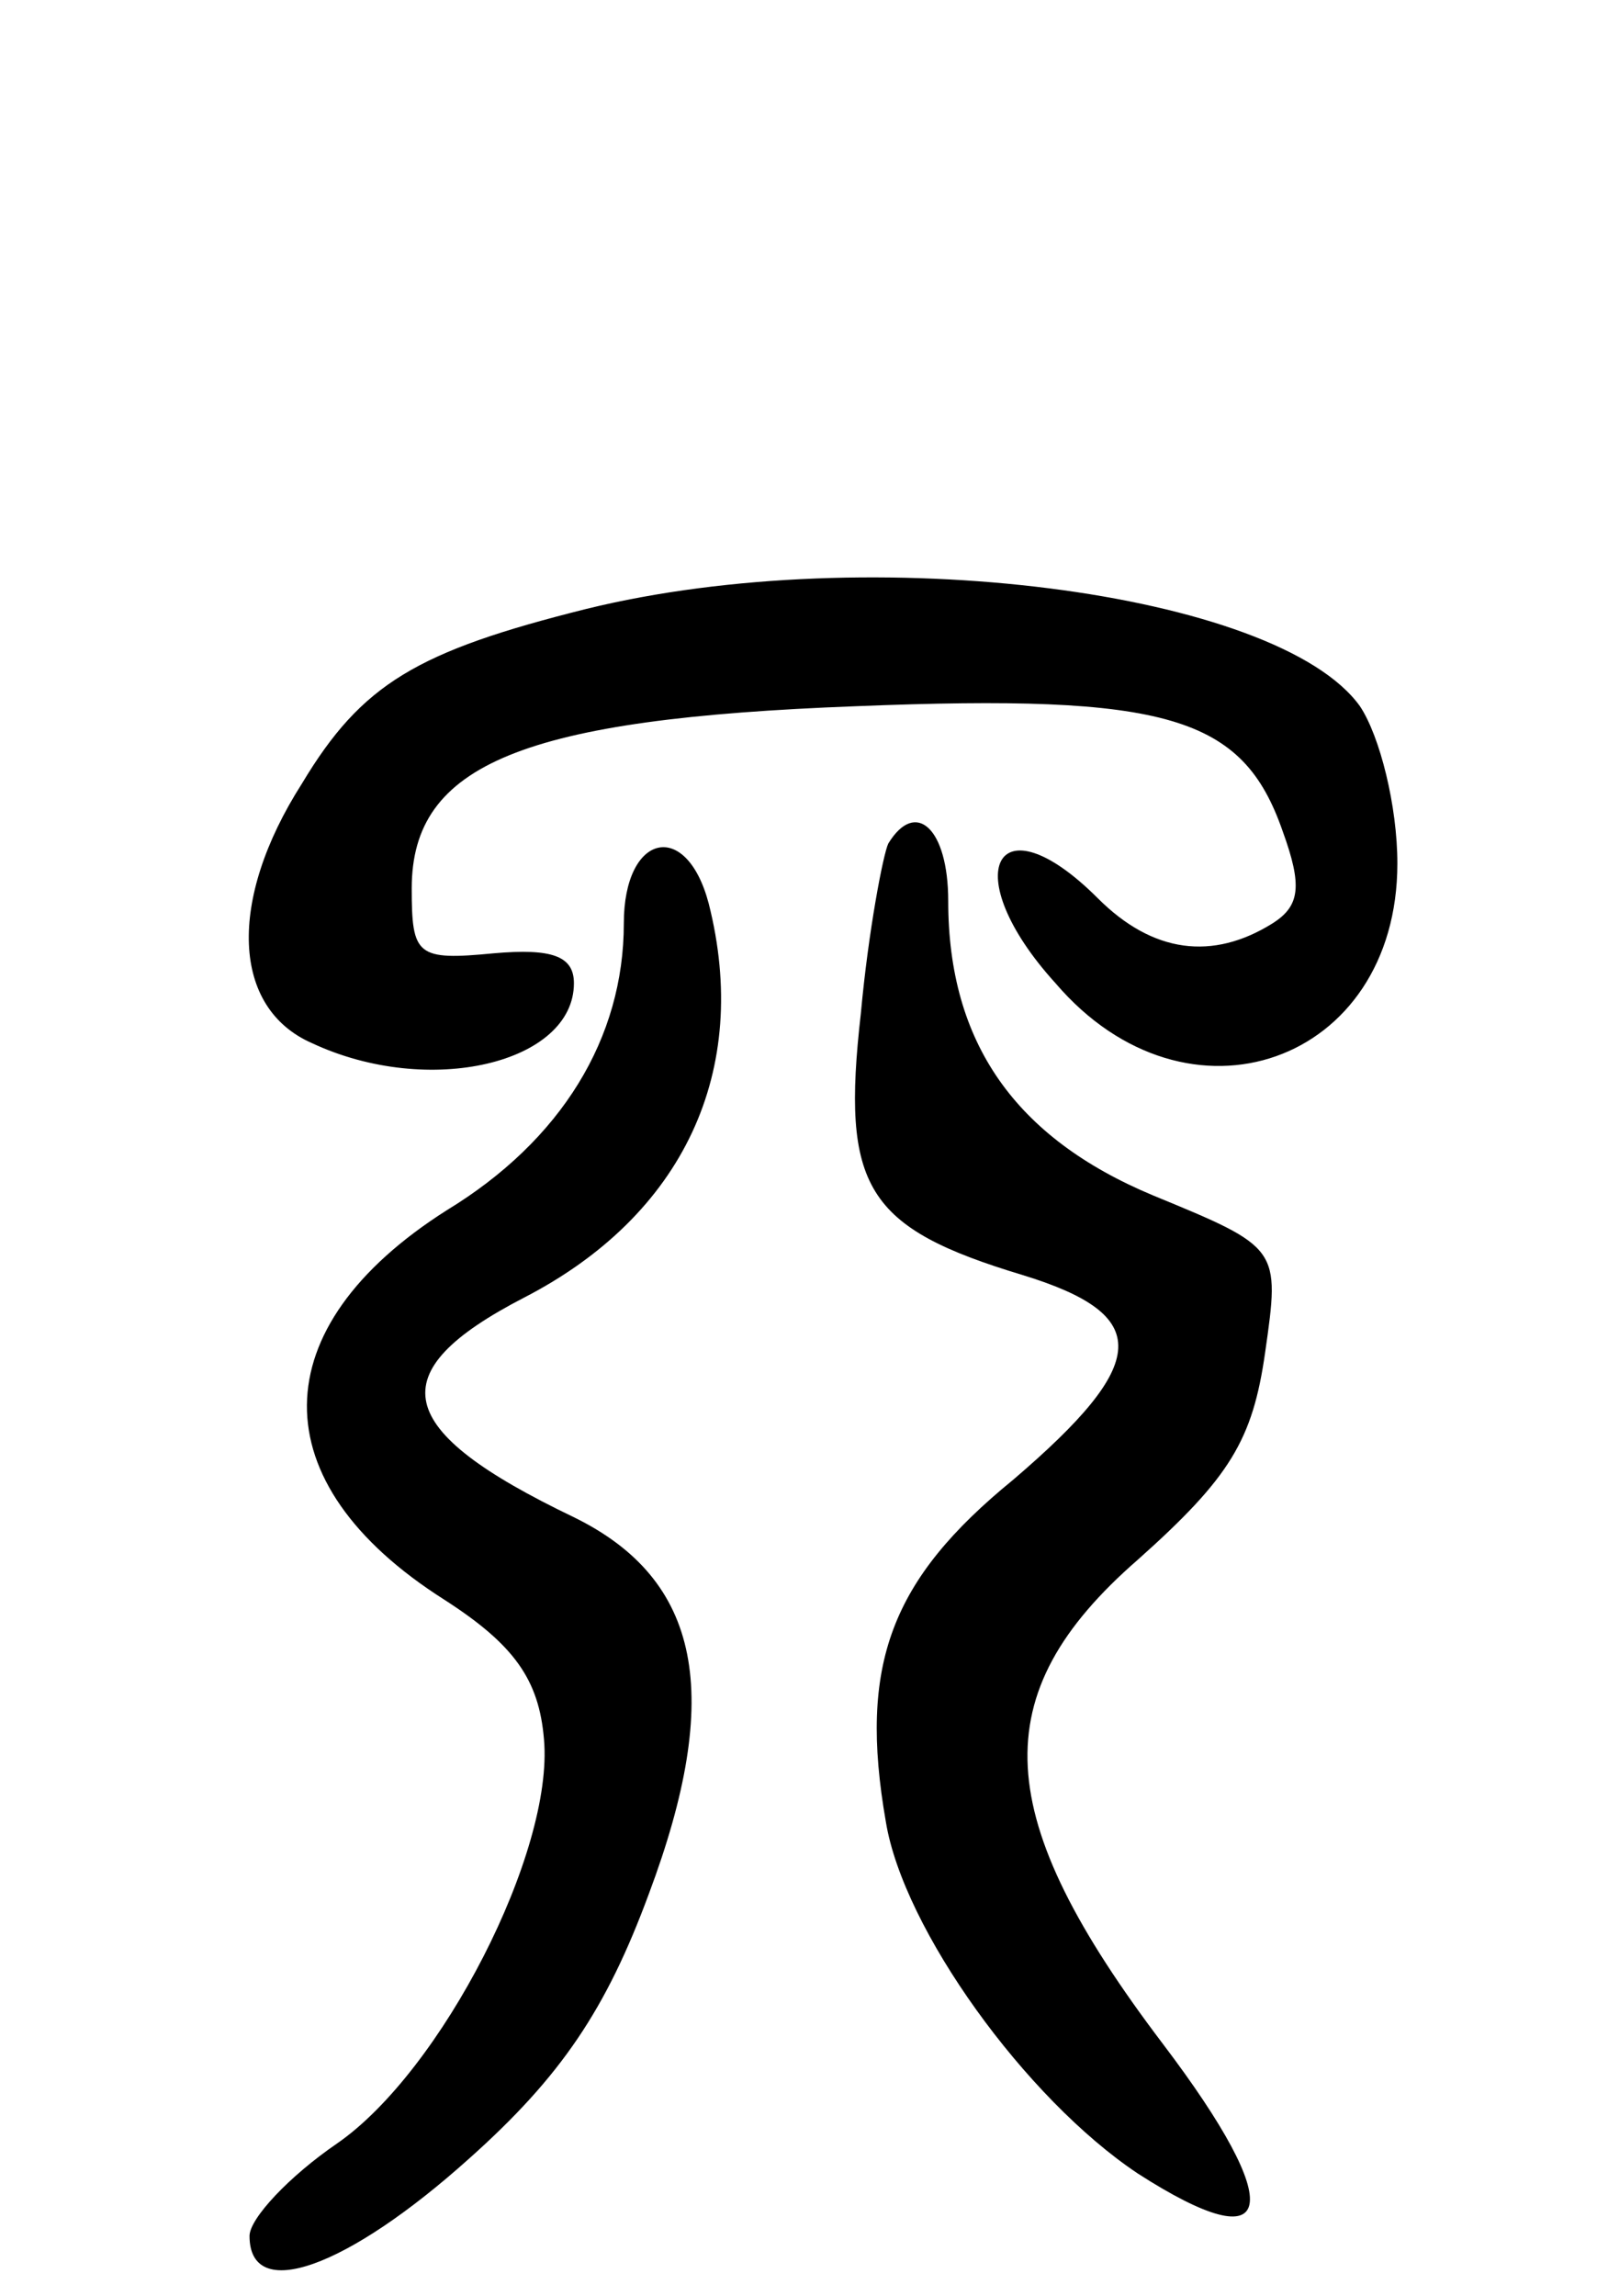 <svg version="1.0" xmlns="http://www.w3.org/2000/svg"
 width="64pt" height="92pt" viewBox="0 0 64 92"
 preserveAspectRatio="xMidYMid meet">
<g transform="translate(0,92) scale(0.1,-0.1)"
fill="#000000" stroke="none">
<path d="M235 676 c-68 -17 -90 -30 -114 -70 -30 -47 -28 -90 4 -104 47 -22
105 -8 105 24 0 11 -9 14 -32 12 -31 -3 -33 -1 -33 26 0 50 45 68 178 73 125
5 155 -4 171 -50 8 -22 7 -30 -4 -37 -24 -15 -48 -12 -70 10 -41 41 -57 10
-17 -34 53 -62 137 -32 137 48 0 23 -7 51 -15 63 -33 46 -196 67 -310 39z"/>
<path d="M356 582 c-2 -4 -8 -35 -11 -68 -8 -70 2 -86 65 -105 52 -16 51 -35
-4 -82 -49 -40 -62 -74 -51 -137 7 -43 56 -111 101 -141 56 -36 60 -14 10 52
-69 91 -72 140 -10 194 37 33 46 48 51 83 6 42 6 42 -45 63 -55 23 -82 61 -82
118 0 29 -13 41 -24 23z"/>
<path d="M250 550 c0 -46 -25 -87 -71 -115 -74 -47 -75 -109 -1 -156 28 -18
38 -32 40 -56 4 -45 -41 -133 -83 -162 -19 -13 -35 -30 -35 -37 0 -27 39 -13
88 31 37 33 55 60 72 106 30 80 21 126 -30 151 -73 35 -78 58 -20 88 64 33 91
91 74 158 -9 34 -34 28 -34 -8z"/>
</g>
</svg>
